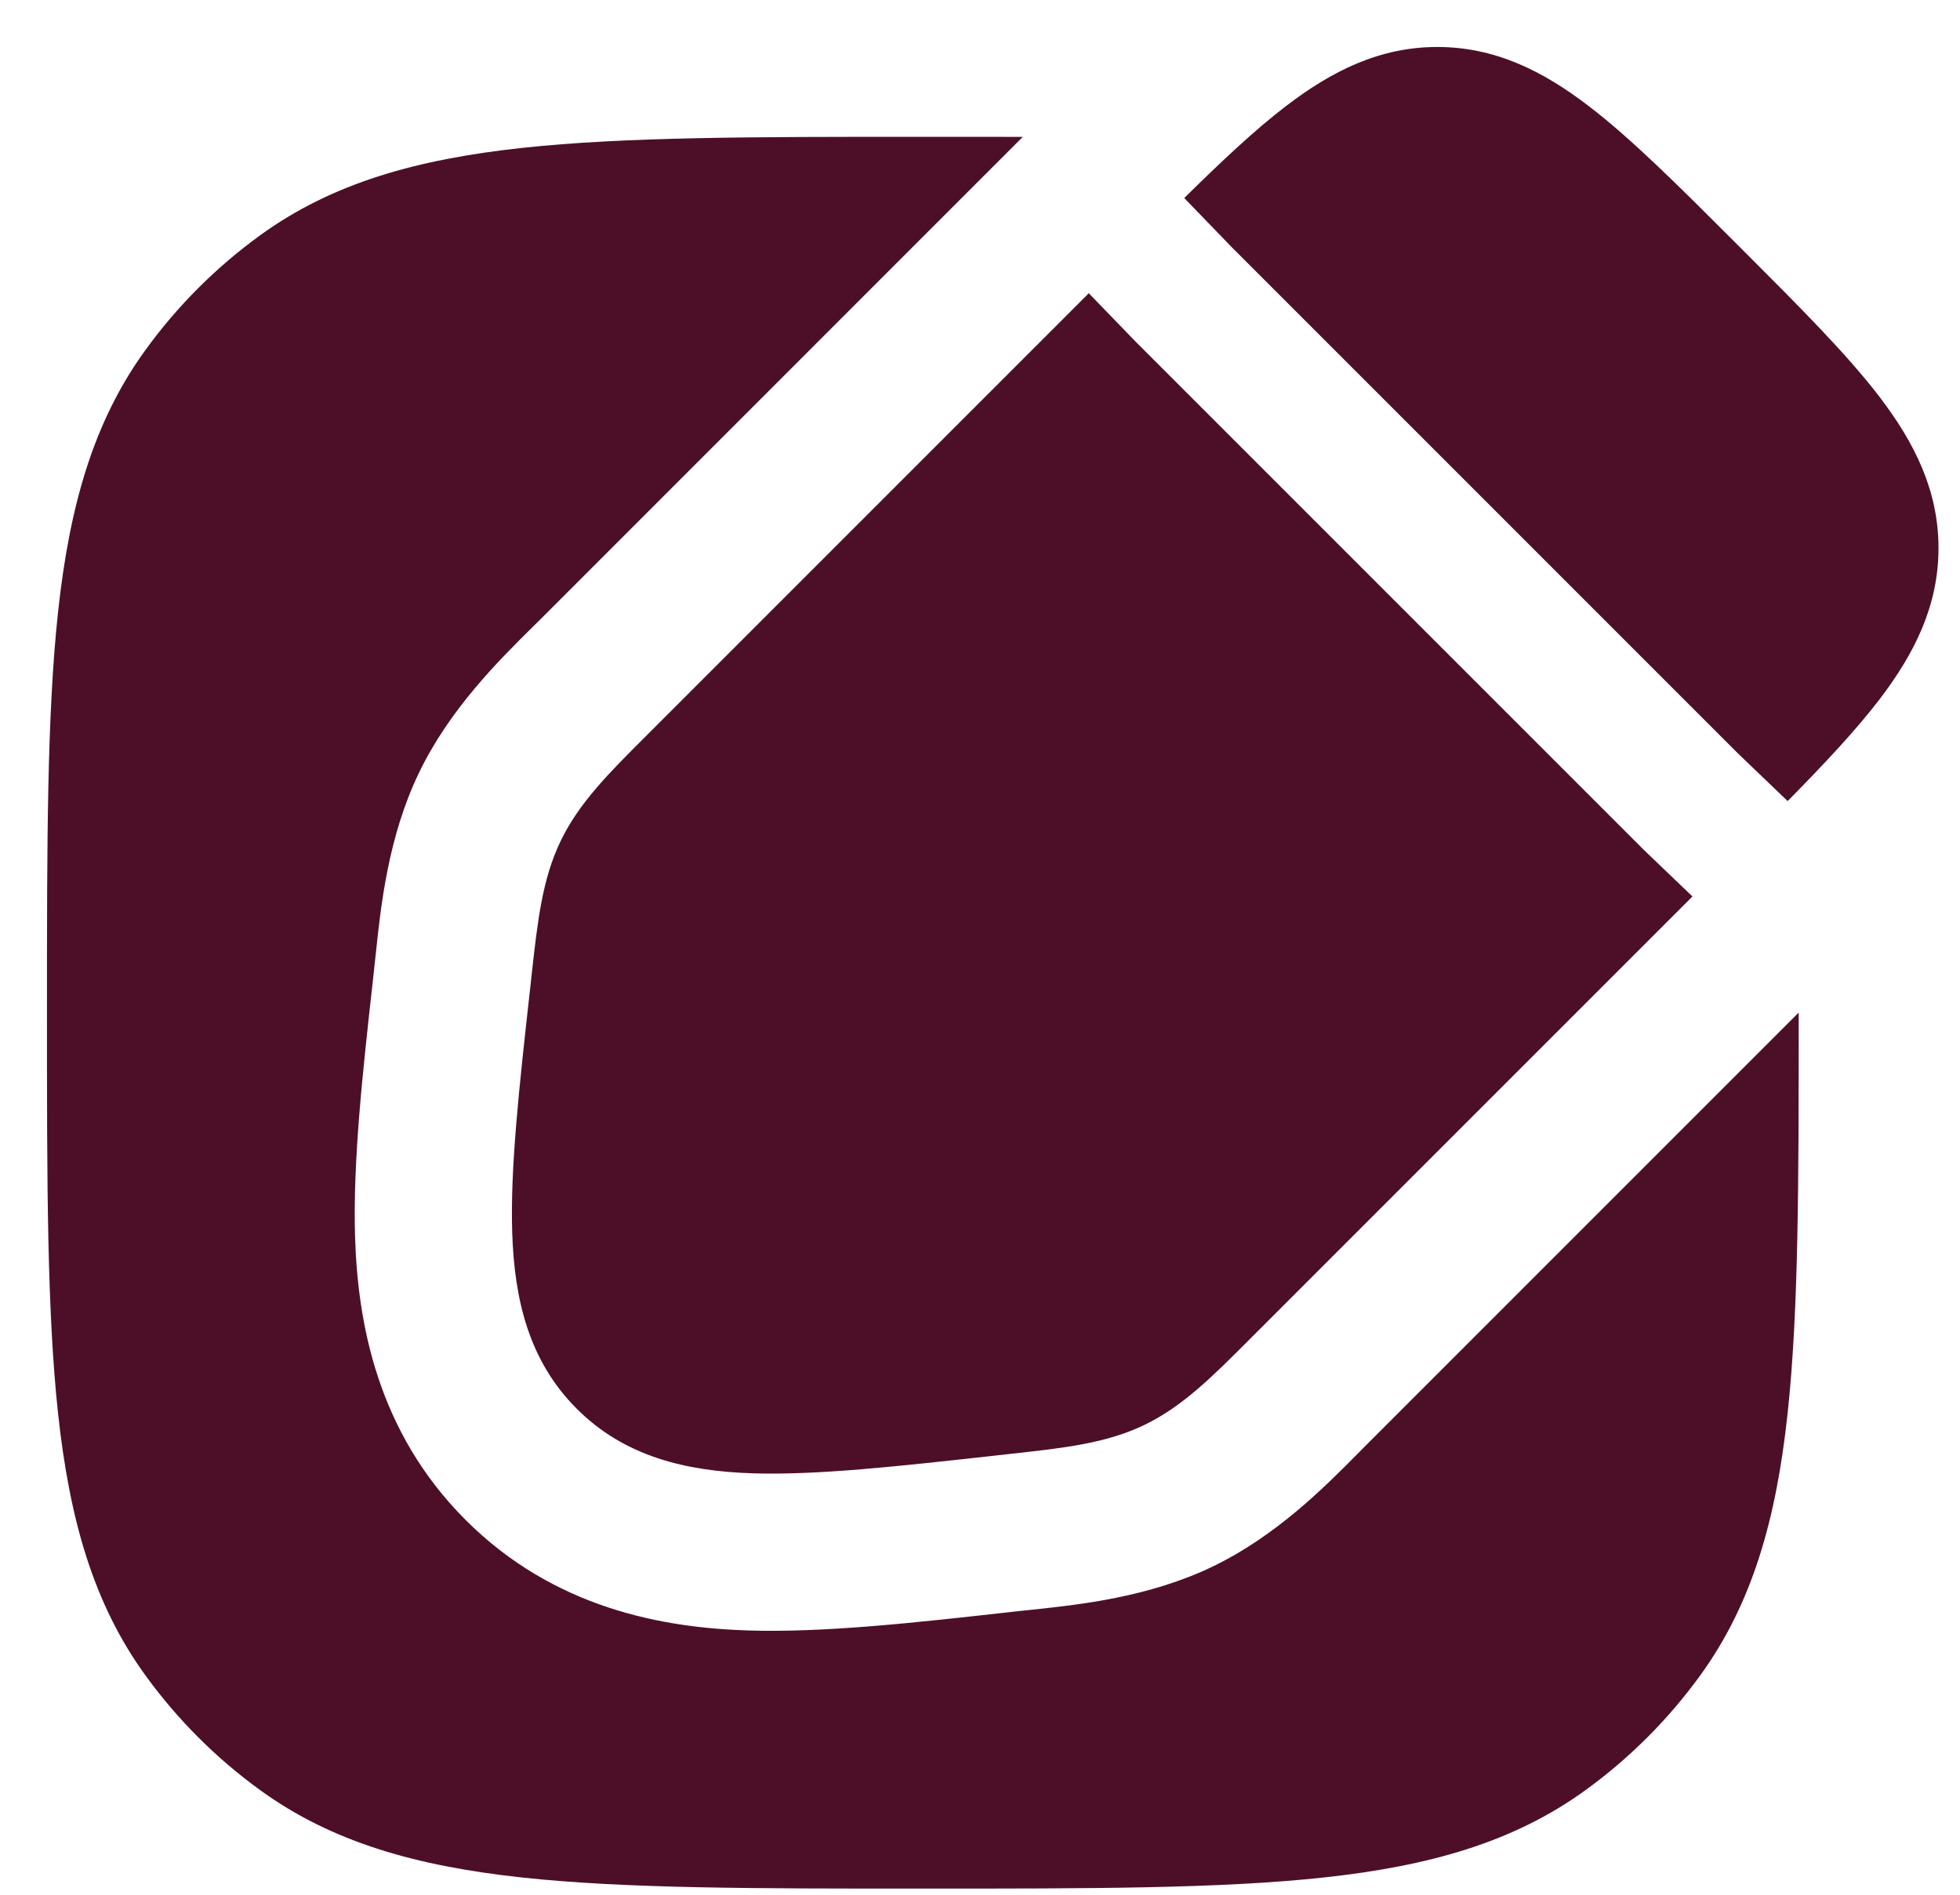 <svg width="30" height="29" viewBox="0 0 30 29" fill="none" xmlns="http://www.w3.org/2000/svg">
<g id="Edit Square">
<g id="Vector">
<path d="M27.531 15.498L20.934 22.095C20.889 22.14 20.842 22.188 20.792 22.238C20.282 22.754 19.534 23.509 18.557 23.979C17.58 24.448 16.523 24.56 15.801 24.637C15.731 24.644 15.665 24.651 15.601 24.658L15.404 24.68C14 24.837 12.603 24.992 11.446 24.955C10.144 24.913 8.481 24.618 7.126 23.263C5.772 21.909 5.477 20.246 5.435 18.943C5.398 17.787 5.553 16.39 5.71 14.985L5.731 14.788C5.738 14.725 5.746 14.658 5.753 14.588C5.829 13.866 5.941 12.809 6.411 11.832C6.88 10.855 7.636 10.108 8.152 9.597C8.202 9.548 8.25 9.501 8.295 9.456L15.655 2.095C15.187 2.094 14.698 2.094 14.187 2.094H14.063C11.538 2.094 9.558 2.094 7.988 2.264C6.385 2.438 5.087 2.798 3.978 3.604C3.307 4.091 2.716 4.682 2.229 5.353C1.423 6.462 1.063 7.76 0.889 9.363C0.719 10.933 0.719 12.912 0.719 15.438V15.562C0.719 18.087 0.719 20.067 0.889 21.637C1.063 23.24 1.423 24.538 2.229 25.647C2.716 26.318 3.307 26.909 3.978 27.396C5.087 28.202 6.385 28.562 7.988 28.736C9.558 28.906 11.537 28.906 14.063 28.906H14.187C16.712 28.906 18.692 28.906 20.262 28.736C21.865 28.562 23.163 28.202 24.272 27.396C24.943 26.909 25.534 26.318 26.021 25.647C26.827 24.538 27.188 23.24 27.361 21.637C27.531 20.067 27.531 18.087 27.531 15.562V15.498Z" fill="#4D0F27"/>
<path d="M16.665 4.488L9.897 11.256C9.318 11.834 8.86 12.291 8.58 12.875C8.299 13.459 8.228 14.101 8.138 14.914L8.114 15.134C7.946 16.643 7.808 17.886 7.84 18.866C7.873 19.89 8.094 20.828 8.828 21.562C9.561 22.295 10.5 22.517 11.524 22.55C12.504 22.581 13.747 22.443 15.256 22.276L15.475 22.251C16.288 22.162 16.931 22.091 17.515 21.81C18.099 21.529 18.555 21.072 19.133 20.493L25.905 13.721L25.168 13.015L17.37 5.217L16.665 4.488Z" fill="#4D0F27"/>
<path d="M27.362 12.261C27.93 11.684 28.41 11.173 28.772 10.699C29.3 10.006 29.671 9.275 29.671 8.389C29.671 7.503 29.3 6.772 28.772 6.079C28.271 5.423 27.543 4.695 26.669 3.821L26.568 3.72C25.695 2.847 24.966 2.118 24.31 1.618C23.618 1.089 22.886 0.719 22 0.719C21.115 0.719 20.383 1.089 19.691 1.618C19.216 1.98 18.704 2.461 18.126 3.031L18.847 3.777L26.611 11.541L27.362 12.261Z" fill="#4D0F27"/>
</g>
</g>
</svg>
